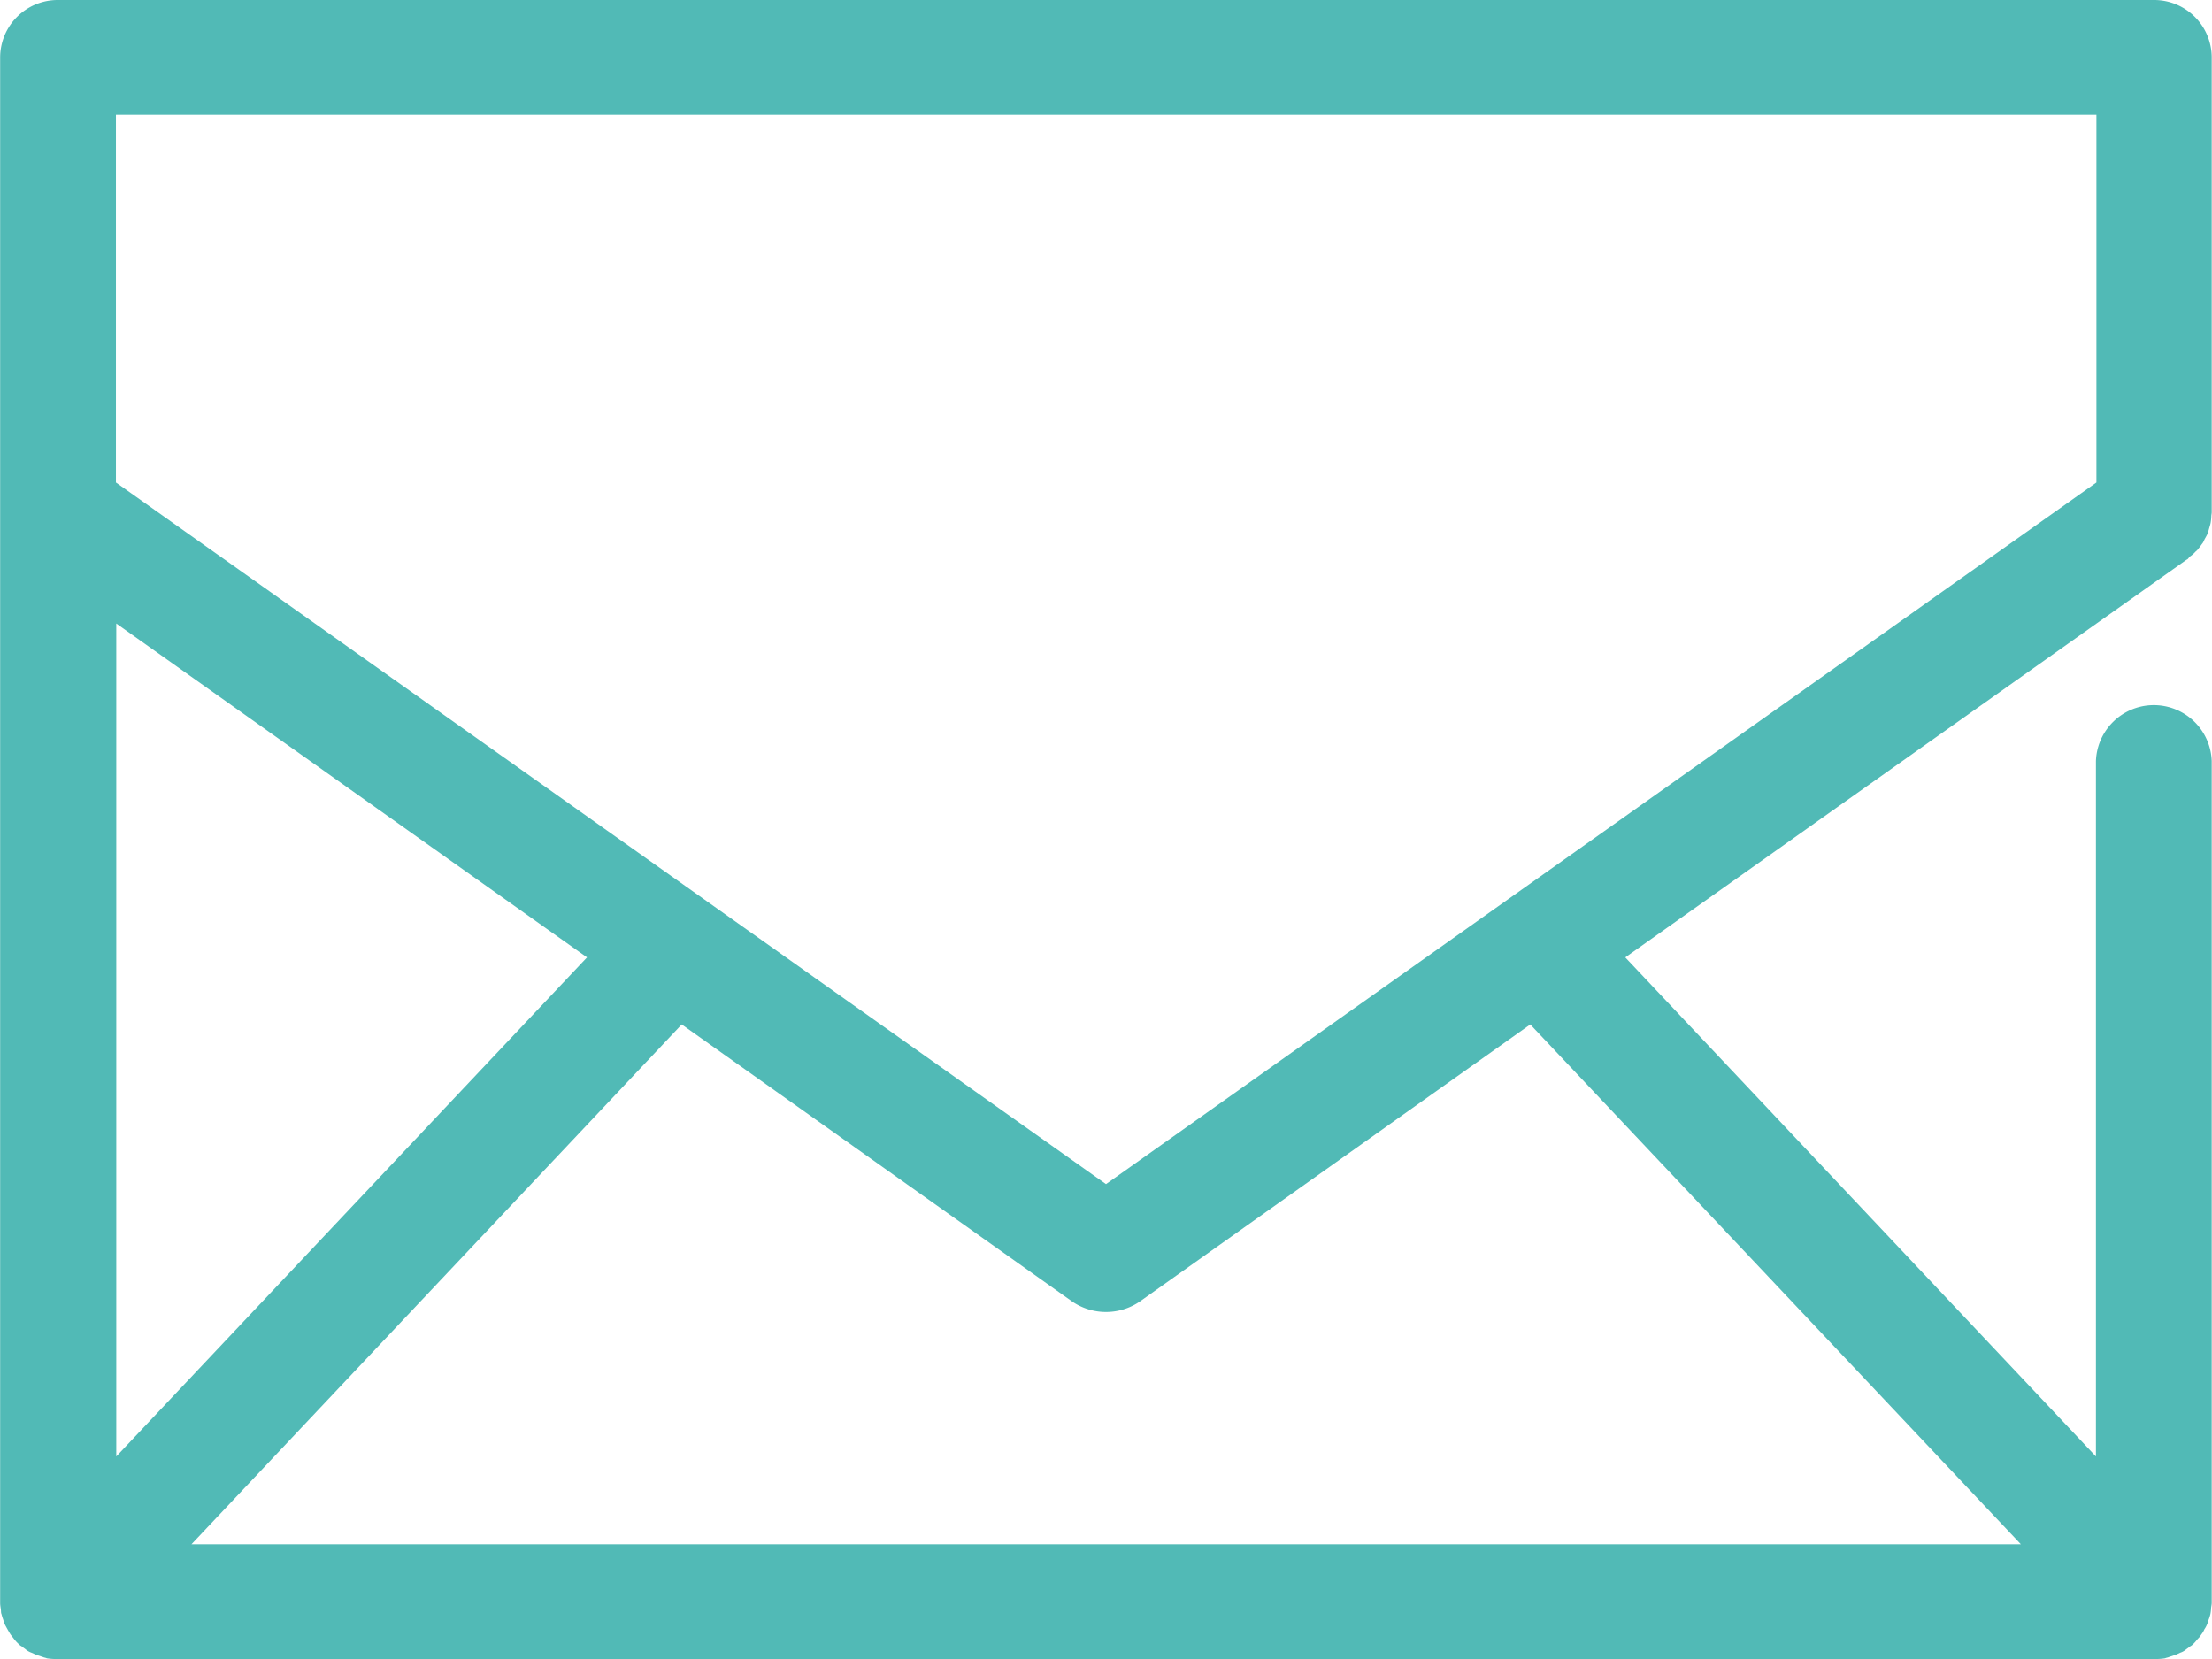 <svg xmlns="http://www.w3.org/2000/svg" width="64" height="48" viewBox="0 0 32 24">
<defs>
    <style>
      .cls-1 {
        fill: #51bab6;
        fill-rule: evenodd;
      }
    </style>
  </defs>
  <path id="Icon-mail" class="cls-1" d="M192.628,1363.1h0l0.018-.01c0.013-.01.023-0.03,0.036-0.04a0.4,0.4,0,0,0,.08-0.07,0.207,0.207,0,0,0,.047-0.05c0.018-.02.037-0.05,0.053-0.07s0.025-.05.037-0.07a0.788,0.788,0,0,0,.037-0.07c0.01-.03.016-0.05,0.024-0.08s0.016-.05.021-0.08a0.686,0.686,0,0,0,.009-0.09c0-.02.006-0.04,0.006-0.06v-6.58a0.833,0.833,0,0,0-.837-0.83H161.839a0.833,0.833,0,0,0-.837.83v22.34c0,0.01,0,.01,0,0.02,0,0.03.006,0.06,0.01,0.09s0,0.05.009,0.07a0.818,0.818,0,0,0,.025.08,0.644,0.644,0,0,0,.024.07,2.473,2.473,0,0,0,.079.14c0.014,0.02.031,0.04,0.046,0.06s0.039,0.05.061,0.07a0.094,0.094,0,0,1,.01.01,0.172,0.172,0,0,0,.053.04c0.021,0.02.041,0.03,0.063,0.05a0.279,0.279,0,0,0,.076.04l0.066,0.03,0.092,0.03c0.021,0.01.04,0.01,0.061,0.02a0.855,0.855,0,0,0,.16.01H192.16a0.866,0.866,0,0,0,.161-0.01c0.021-.01.04-0.01,0.061-0.02l0.092-.03,0.065-.03a0.253,0.253,0,0,0,.076-0.04c0.023-.02.043-0.03,0.064-0.05a0.185,0.185,0,0,0,.053-0.04,0.081,0.081,0,0,0,.009-0.01c0.022-.02.041-0.05,0.062-0.07s0.032-.04.046-0.06a0.287,0.287,0,0,0,.041-0.07,0.323,0.323,0,0,0,.038-0.07c0.01-.02.016-0.05,0.024-0.07a0.614,0.614,0,0,0,.025-0.08,0.559,0.559,0,0,0,.009-0.07c0-.03.009-0.06,0.01-0.09,0-.01,0-0.01,0-0.02v-12.16a0.838,0.838,0,0,0-1.675,0v10.06l-6.809-7.22Zm-1.3-6.44v5.32L177,1372.13l-14.323-10.15v-5.32h28.646Zm-28.646,7.36,6.81,4.83-6.81,7.22v-12.05Zm27.553,13.32H163.77l7.092-7.52,5.651,4.01a0.866,0.866,0,0,0,.974,0l5.651-4.01Z" transform="translate(-161 -1355)"/>
</svg>
